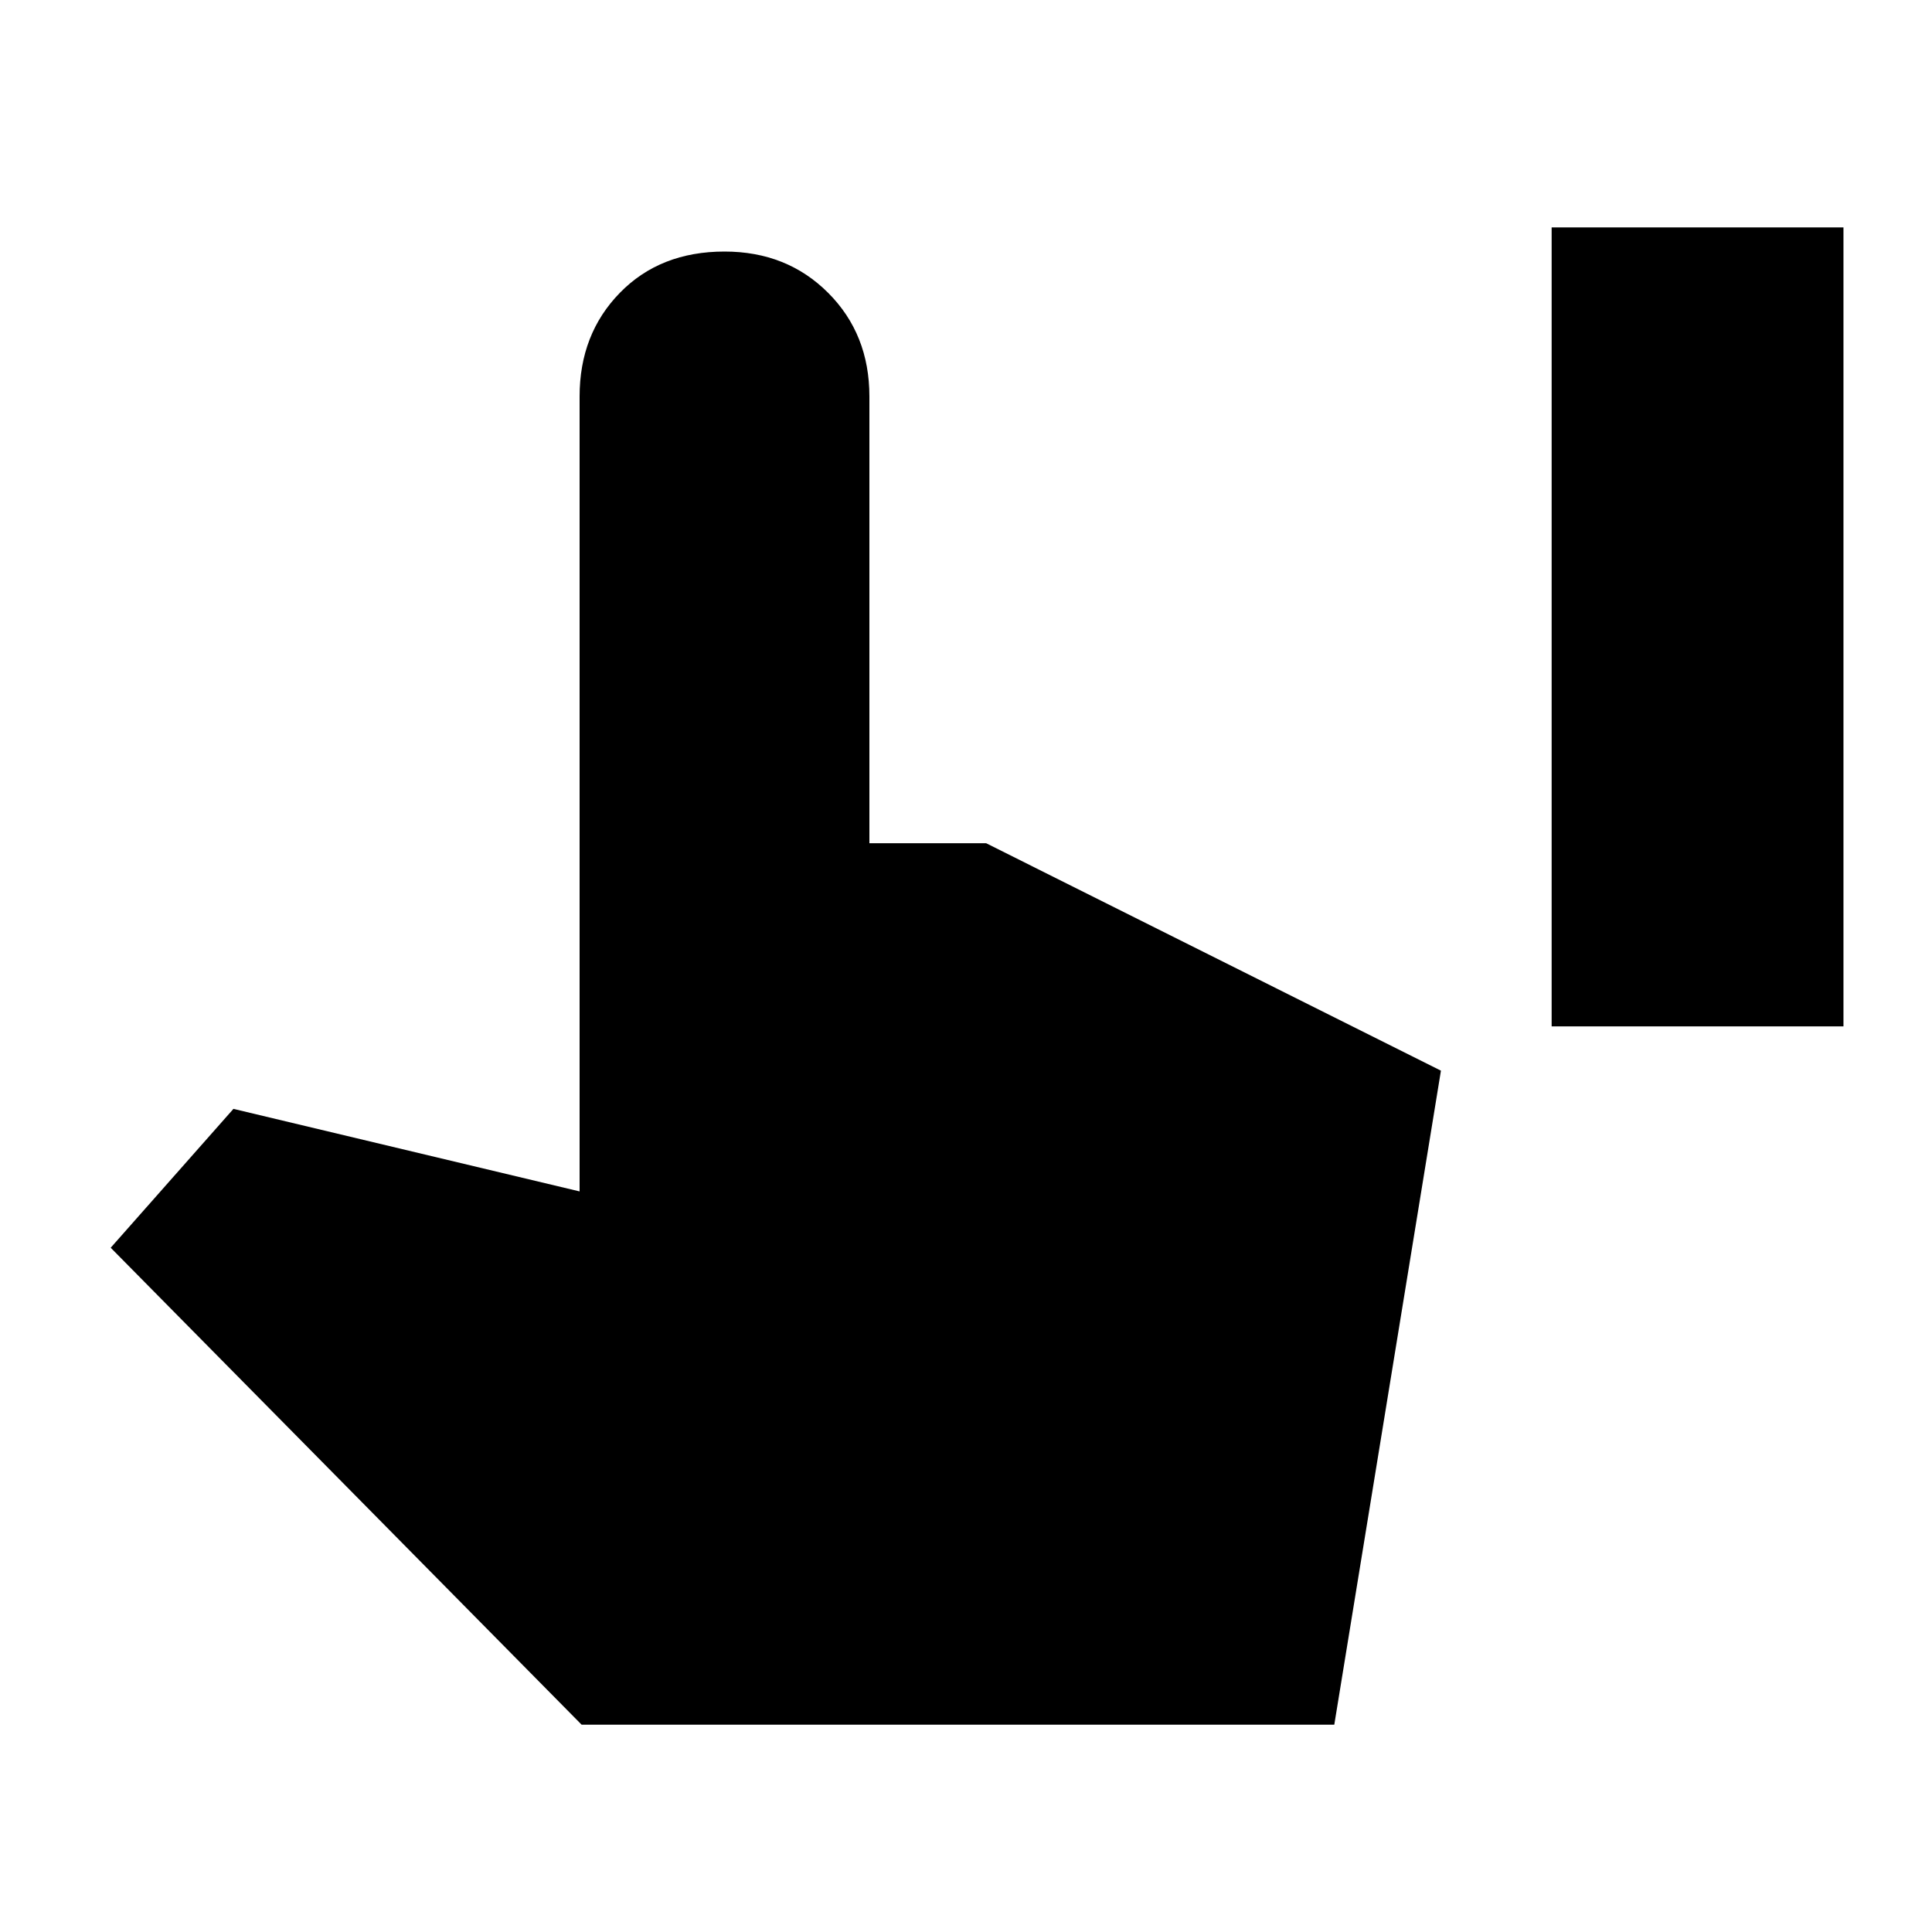 <svg xmlns="http://www.w3.org/2000/svg" height="40" width="40"><path d="M32.125 21.25V4.708h6.042V21.25ZM12.042 35.708l-9.75-9.875 2.541-2.875L12 24.667V8.208q0-1.291.833-2.145.834-.855 2.167-.855 1.292 0 2.146.855.854.854.854 2.145v9.25h2.417l9.416 4.709-2.208 13.541Z"/></svg>